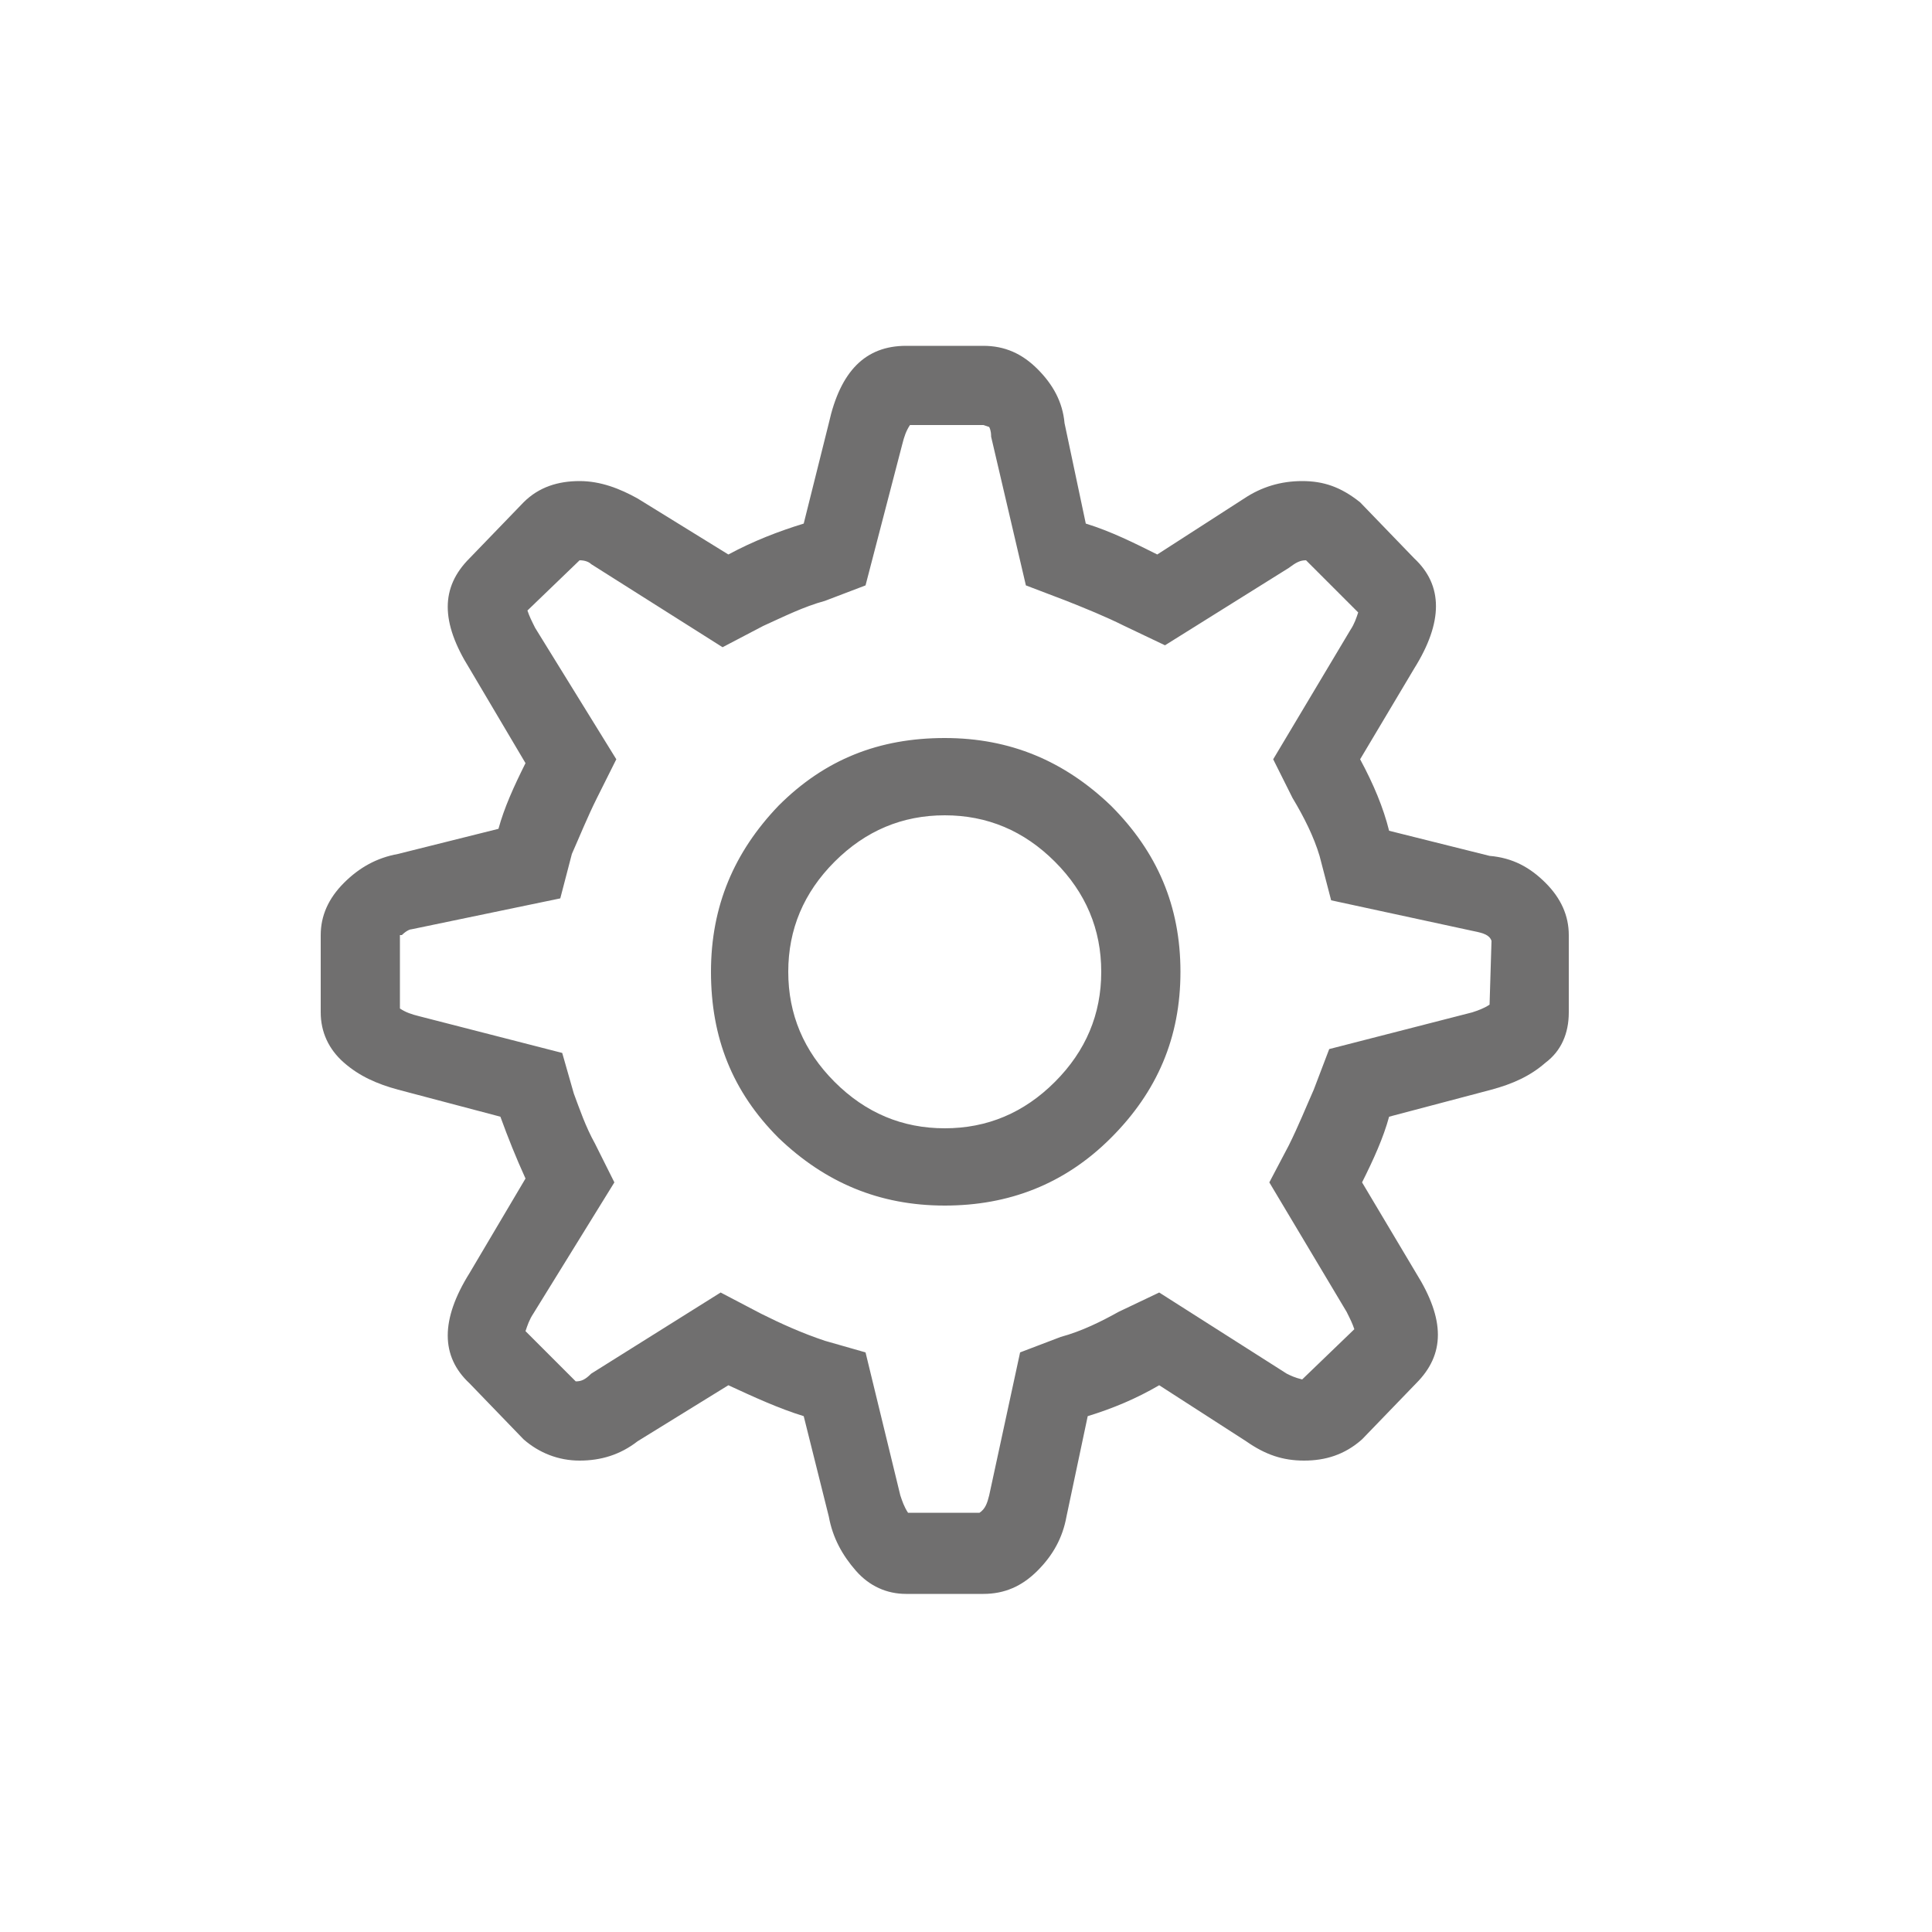 <?xml version="1.0" encoding="utf-8"?>
<!-- Generator: Adobe Illustrator 18.1.1, SVG Export Plug-In . SVG Version: 6.00 Build 0)  -->
<!DOCTYPE svg PUBLIC "-//W3C//DTD SVG 1.1//EN" "http://www.w3.org/Graphics/SVG/1.1/DTD/svg11.dtd">
<svg version="1.1" id="Layer_1" xmlns="http://www.w3.org/2000/svg" xmlns:xlink="http://www.w3.org/1999/xlink" x="0px" y="0px"
	 viewBox="0 0 100 100" enable-background="new 0 0 100 100" xml:space="preserve">
<g enable-background="new    ">
	<path fill="#706F6F" d="M80,45.7c0.8,0.8,1.2,1.7,1.2,2.7l0,4c0,1.1-0.4,2-1.2,2.6c-0.8,0.7-1.7,1.1-2.8,1.4l-5.3,1.4
		c-0.3,1.1-0.8,2.2-1.4,3.4l2.8,4.7c1.5,2.4,1.5,4.2,0,5.7l-2.8,2.9c-0.9,0.8-1.9,1.1-3,1.1c-1.1,0-2-0.3-3-1L60,71.7
		c-1.2,0.7-2.4,1.2-3.7,1.6l-1.1,5.2c-0.2,1.1-0.7,2-1.5,2.8c-0.8,0.8-1.7,1.2-2.8,1.2l-4,0c-1,0-1.9-0.4-2.6-1.2
		c-0.7-0.8-1.2-1.7-1.4-2.8l-1.3-5.2c-1.3-0.4-2.6-1-3.9-1.6L33,74.6c-0.9,0.7-1.9,1-3,1c-1.1,0-2.1-0.4-2.9-1.1l-2.8-2.9
		c-1.5-1.4-1.5-3.3,0-5.7l2.9-4.9c-0.5-1.1-0.9-2.1-1.3-3.2l-5.3-1.4c-1.1-0.3-2-0.7-2.8-1.4c-0.8-0.7-1.2-1.6-1.2-2.6l0-4
		c0-1,0.4-1.9,1.2-2.7c0.8-0.8,1.7-1.3,2.8-1.5l5.2-1.3c0.3-1.1,0.8-2.2,1.4-3.4l-2.9-4.9c-1.5-2.4-1.5-4.2,0-5.7l2.8-2.9
		c0.8-0.8,1.8-1.1,2.9-1.1c1.1,0,2.1,0.4,3,0.9l4.7,2.9c1.3-0.7,2.6-1.2,3.9-1.6l1.3-5.2c0.6-2.7,1.9-4,4-4l4,0c1.1,0,2,0.4,2.8,1.2
		c0.8,0.8,1.3,1.7,1.4,2.8l1.1,5.2c1.3,0.4,2.5,1,3.7,1.6l4.5-2.9c0.9-0.6,1.9-0.9,3-0.9c1.1,0,2,0.3,3,1.1l2.8,2.9
		c1.5,1.4,1.5,3.3,0,5.7l-2.8,4.7c0.7,1.3,1.2,2.5,1.5,3.7l5.2,1.3C78.3,44.4,79.2,44.9,80,45.7z M77.2,48.7
		c-0.1-0.3-0.4-0.4-0.9-0.5l-7.4-1.6l-0.6-2.3c-0.3-1-0.8-2-1.4-3l-1-2l4-6.7c0.2-0.3,0.3-0.6,0.4-0.9L67.6,29
		c-0.3,0-0.5,0.1-0.9,0.4l-6.4,4l-2.1-1c-1-0.5-2-0.9-3-1.3l-2.1-0.8l-1.8-7.7c0-0.1,0-0.3-0.1-0.5L50.9,22l-3.8,0
		c-0.2,0.3-0.3,0.6-0.4,1l-1.9,7.3l-2.1,0.8c-1.1,0.3-2.1,0.8-3.2,1.3l-2.1,1.1l-6.8-4.3C30.5,29.1,30.3,29,30,29l-2.7,2.6
		c0.1,0.3,0.2,0.5,0.4,0.9l4.2,6.8l-1,2c-0.5,1-0.9,2-1.3,2.9L29,46.5l-7.7,1.6c-0.1,0-0.3,0.1-0.5,0.3h-0.1l0,3.8
		c0.3,0.2,0.6,0.3,1,0.4l7.4,1.9l0.6,2.1c0.3,0.8,0.6,1.7,1.1,2.6l1,2l-4.2,6.8c-0.2,0.3-0.3,0.6-0.4,0.9l2.6,2.6
		c0.3,0,0.5-0.1,0.8-0.4l6.7-4.2l2.1,1.1c1,0.5,2.1,1,3.3,1.4l2.1,0.6l1.8,7.4c0.1,0.3,0.2,0.6,0.4,0.9l3.7,0
		c0.3-0.2,0.4-0.5,0.5-0.9l1.6-7.4l2.1-0.8c1.1-0.3,2.1-0.8,3-1.3l2.1-1l6.6,4.2c0.2,0.1,0.4,0.2,0.8,0.3l2.7-2.6
		c-0.1-0.3-0.2-0.5-0.4-0.9l-4-6.7l1-1.9c0.5-1,0.9-2,1.3-2.9l0.8-2.1l7.4-1.9c0.3-0.1,0.6-0.2,0.9-0.4L77.2,48.7z M61.1,50.3
		c0,3.4-1.2,6.2-3.6,8.6c-2.4,2.4-5.3,3.5-8.6,3.5c-3.4,0-6.2-1.2-8.6-3.5c-2.4-2.4-3.5-5.2-3.5-8.6c0-3.4,1.2-6.2,3.5-8.6
		c2.4-2.4,5.2-3.5,8.6-3.5c3.4,0,6.2,1.2,8.6,3.5C59.9,44.1,61.1,46.9,61.1,50.3z M57,50.3c0-2.2-0.8-4.1-2.4-5.7
		c-1.6-1.6-3.5-2.4-5.7-2.4c-2.2,0-4.1,0.8-5.7,2.4c-1.6,1.6-2.4,3.5-2.4,5.7c0,2.2,0.8,4.1,2.4,5.7c1.6,1.6,3.5,2.4,5.7,2.4
		c2.2,0,4.1-0.8,5.7-2.4C56.2,54.4,57,52.5,57,50.3z"/>
</g>
</svg>
